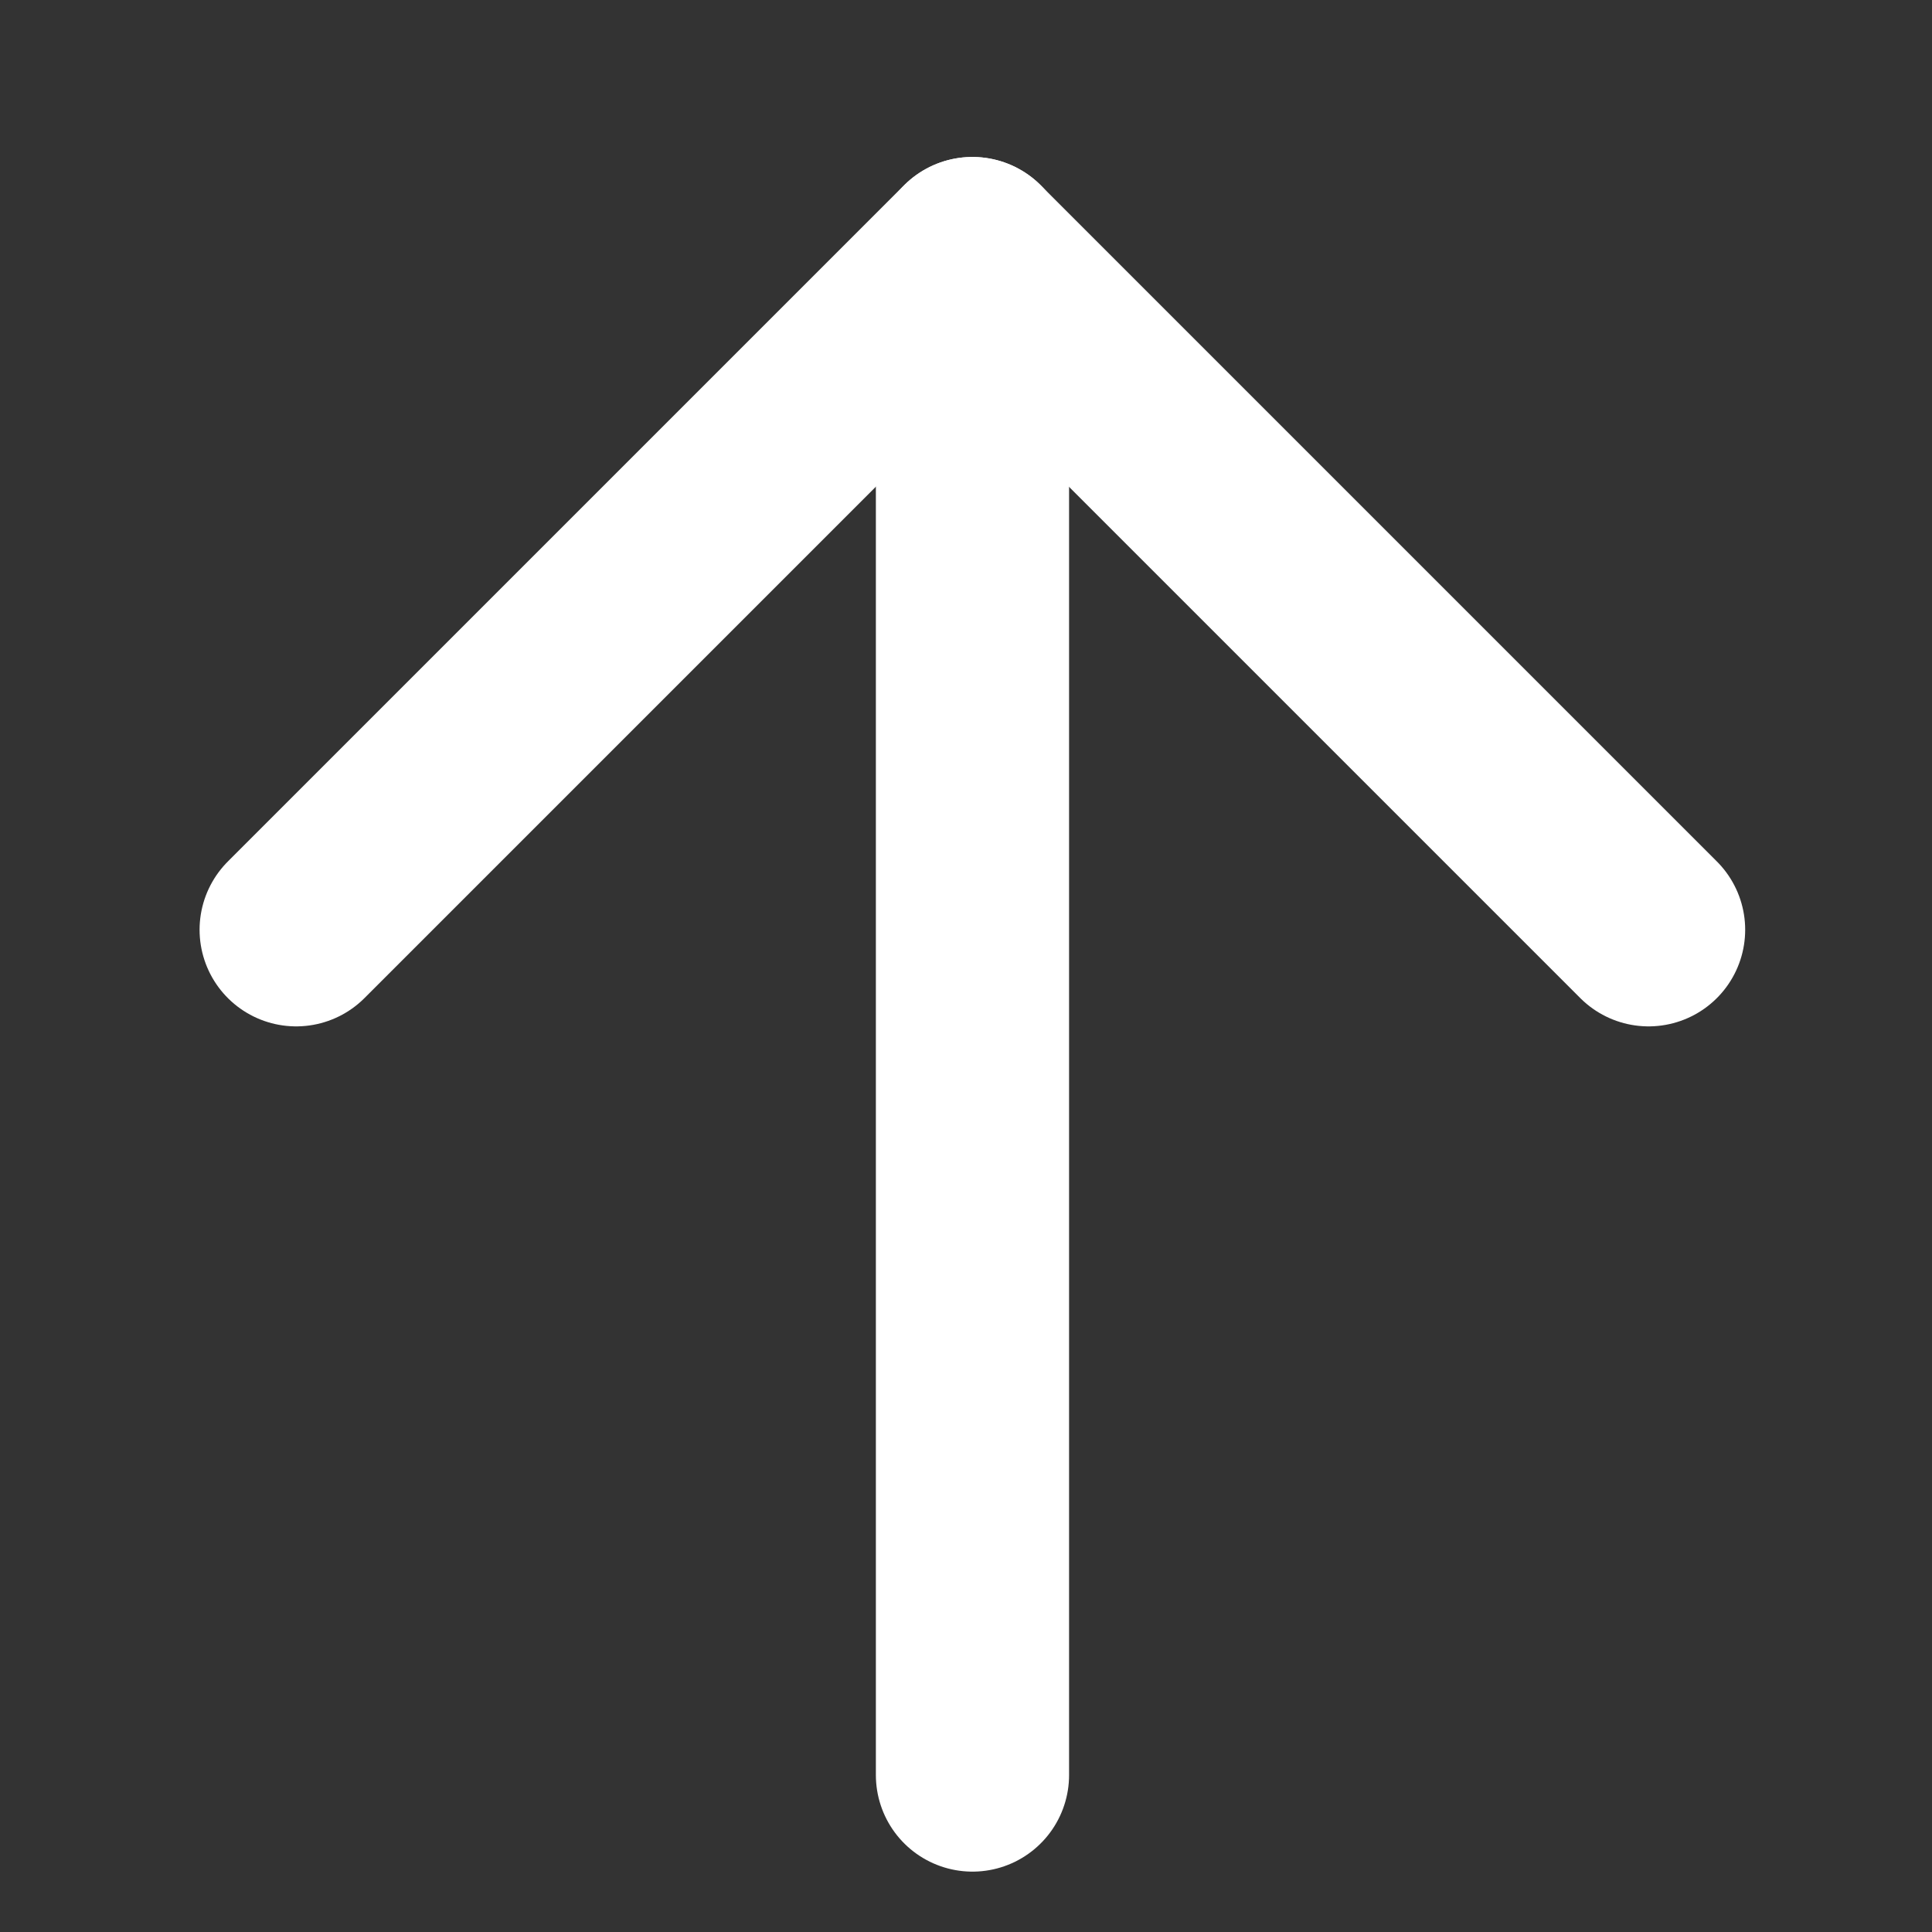 <svg width="20" height="20" viewBox="0 0 20 20" fill="none" xmlns="http://www.w3.org/2000/svg">
<rect x="0" y="0" width="20" height="20" fill="#333333" stroke="none"/>
<path d="M3.066 9.625L10.066 2.625L17.066 9.625" stroke="white" stroke-width="2" stroke-linecap="round" stroke-linejoin="round"/>
<path d="M10.067 2.625V18.375" stroke="white" stroke-width="2" stroke-linecap="round" stroke-linejoin="round"/>
</svg>
